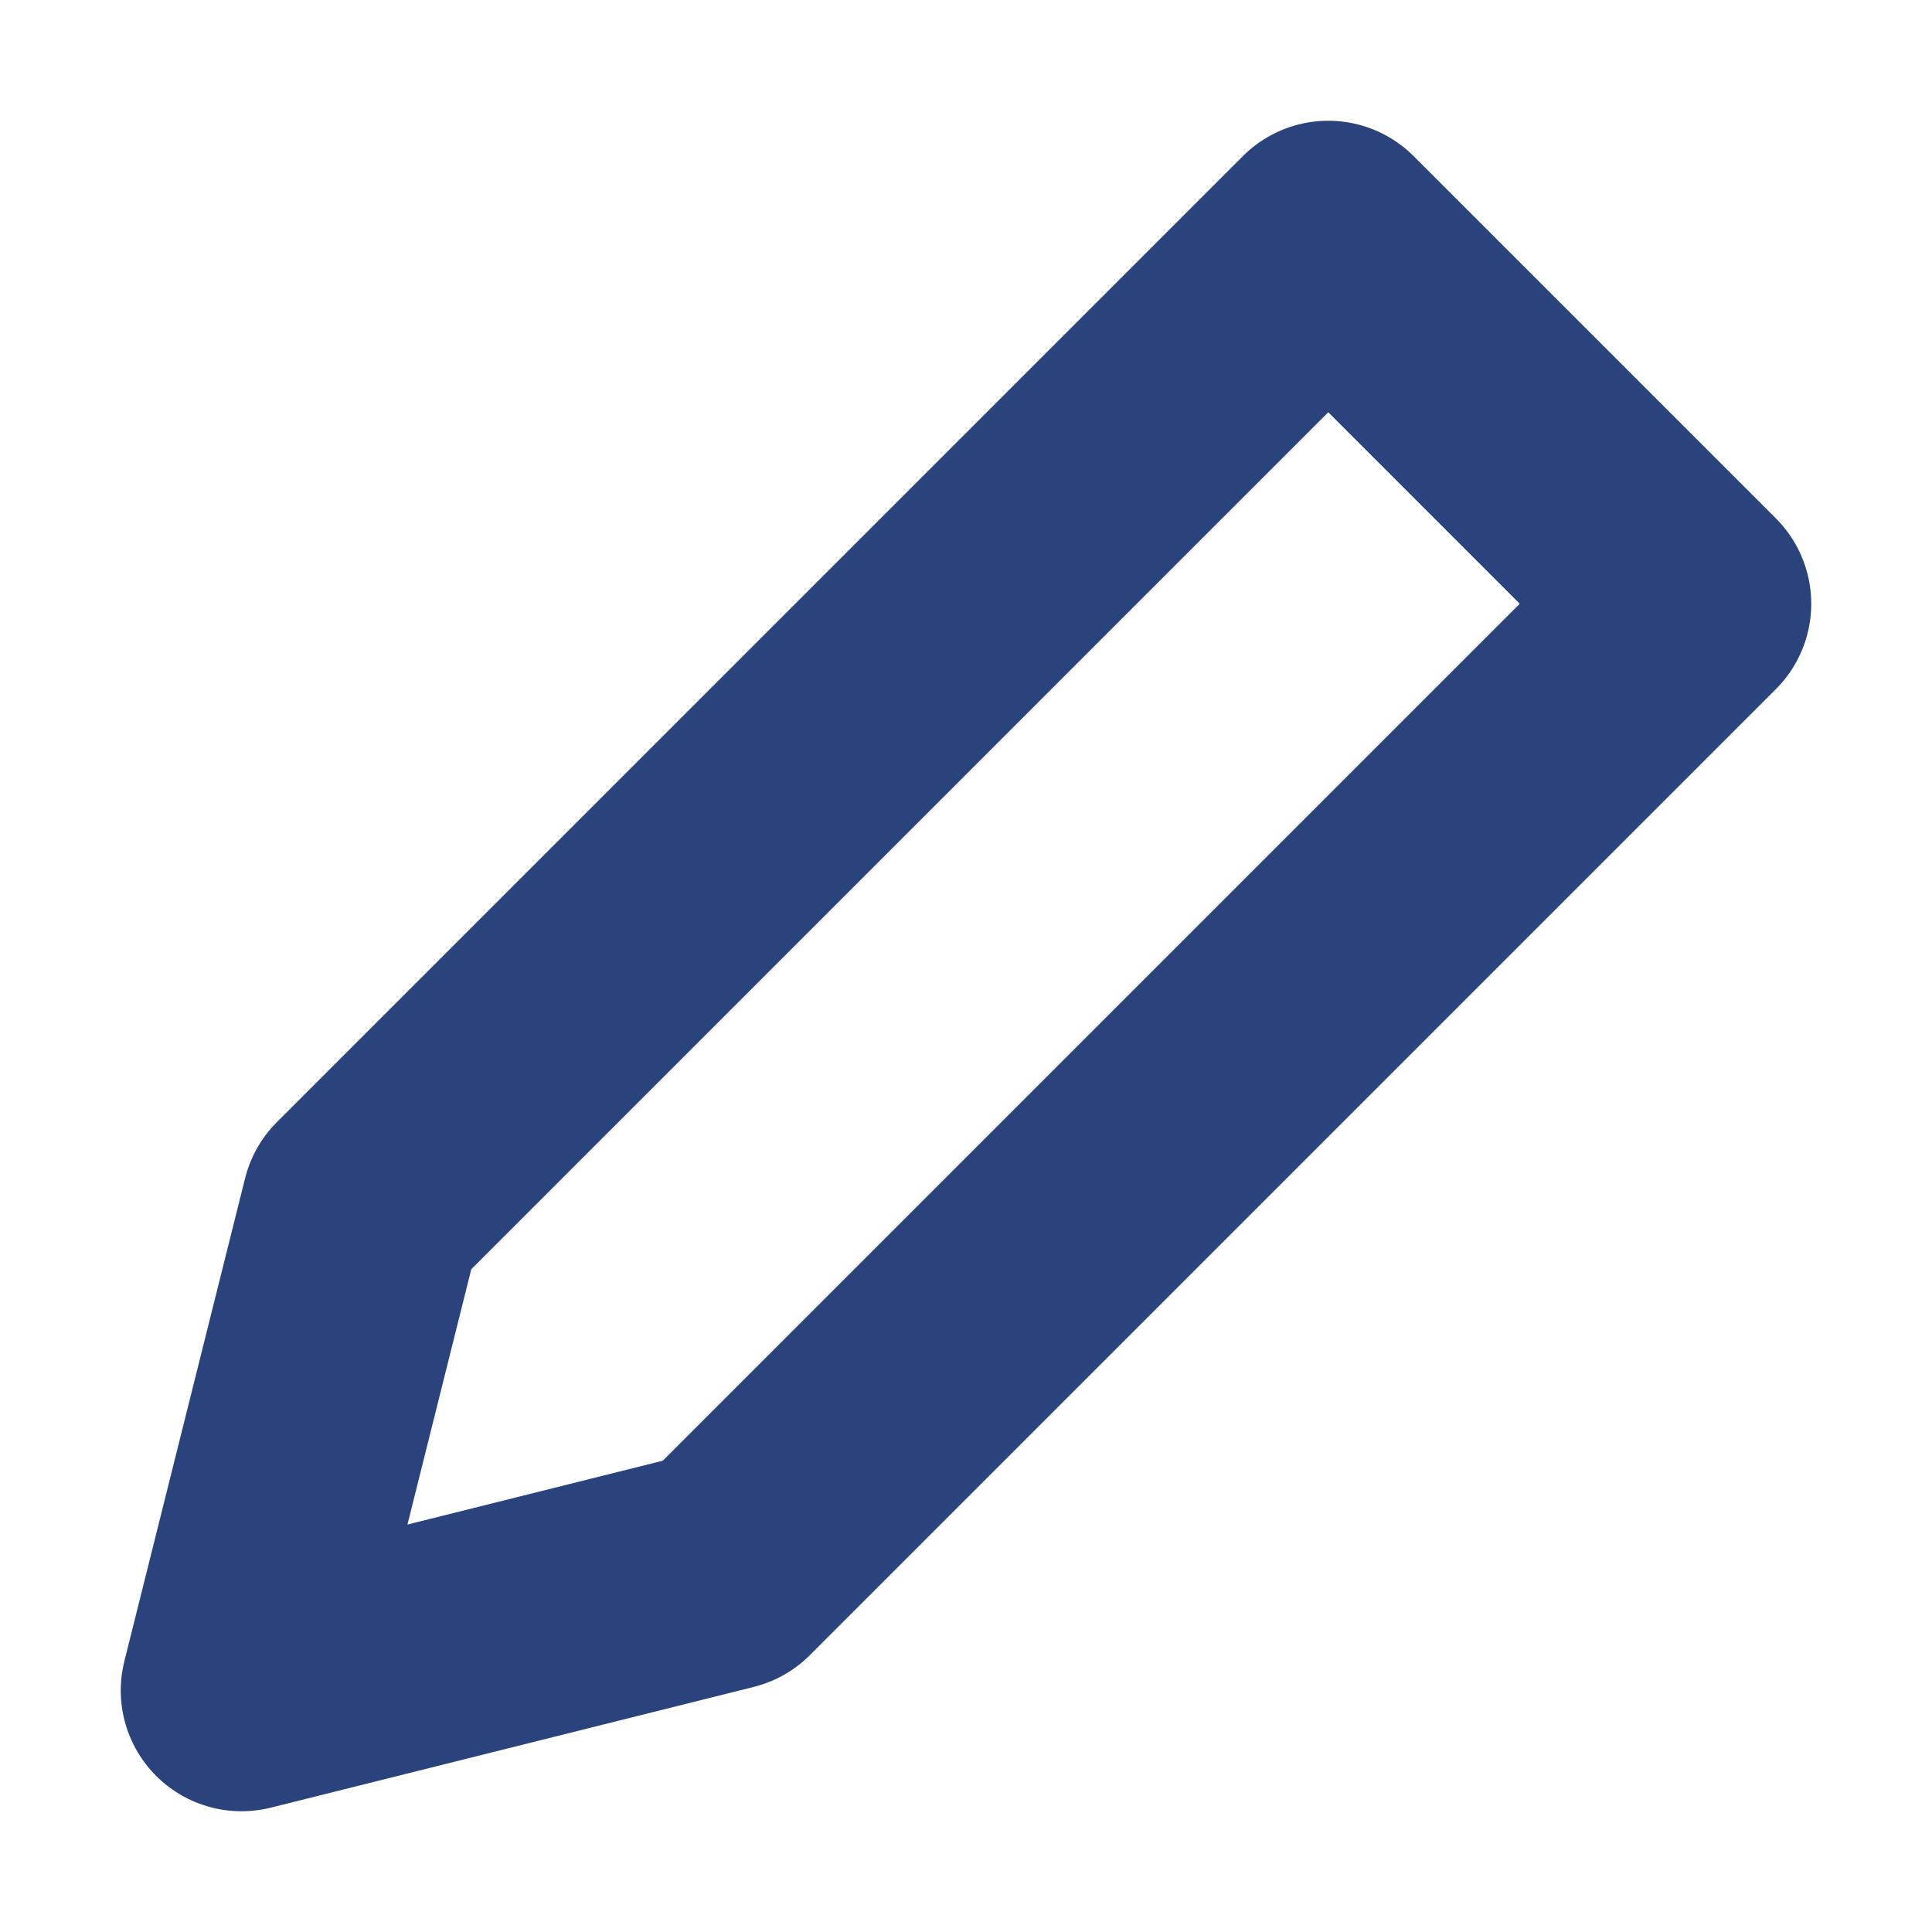 <svg width="16" height="16" viewBox="0 0 16 16" fill="none" xmlns="http://www.w3.org/2000/svg">
<path d="M11 2L3 10L2 14L6 13L14 5L11 2Z" stroke="#2B437C" stroke-width="2" stroke-linecap="round" stroke-linejoin="round"/>
</svg>
